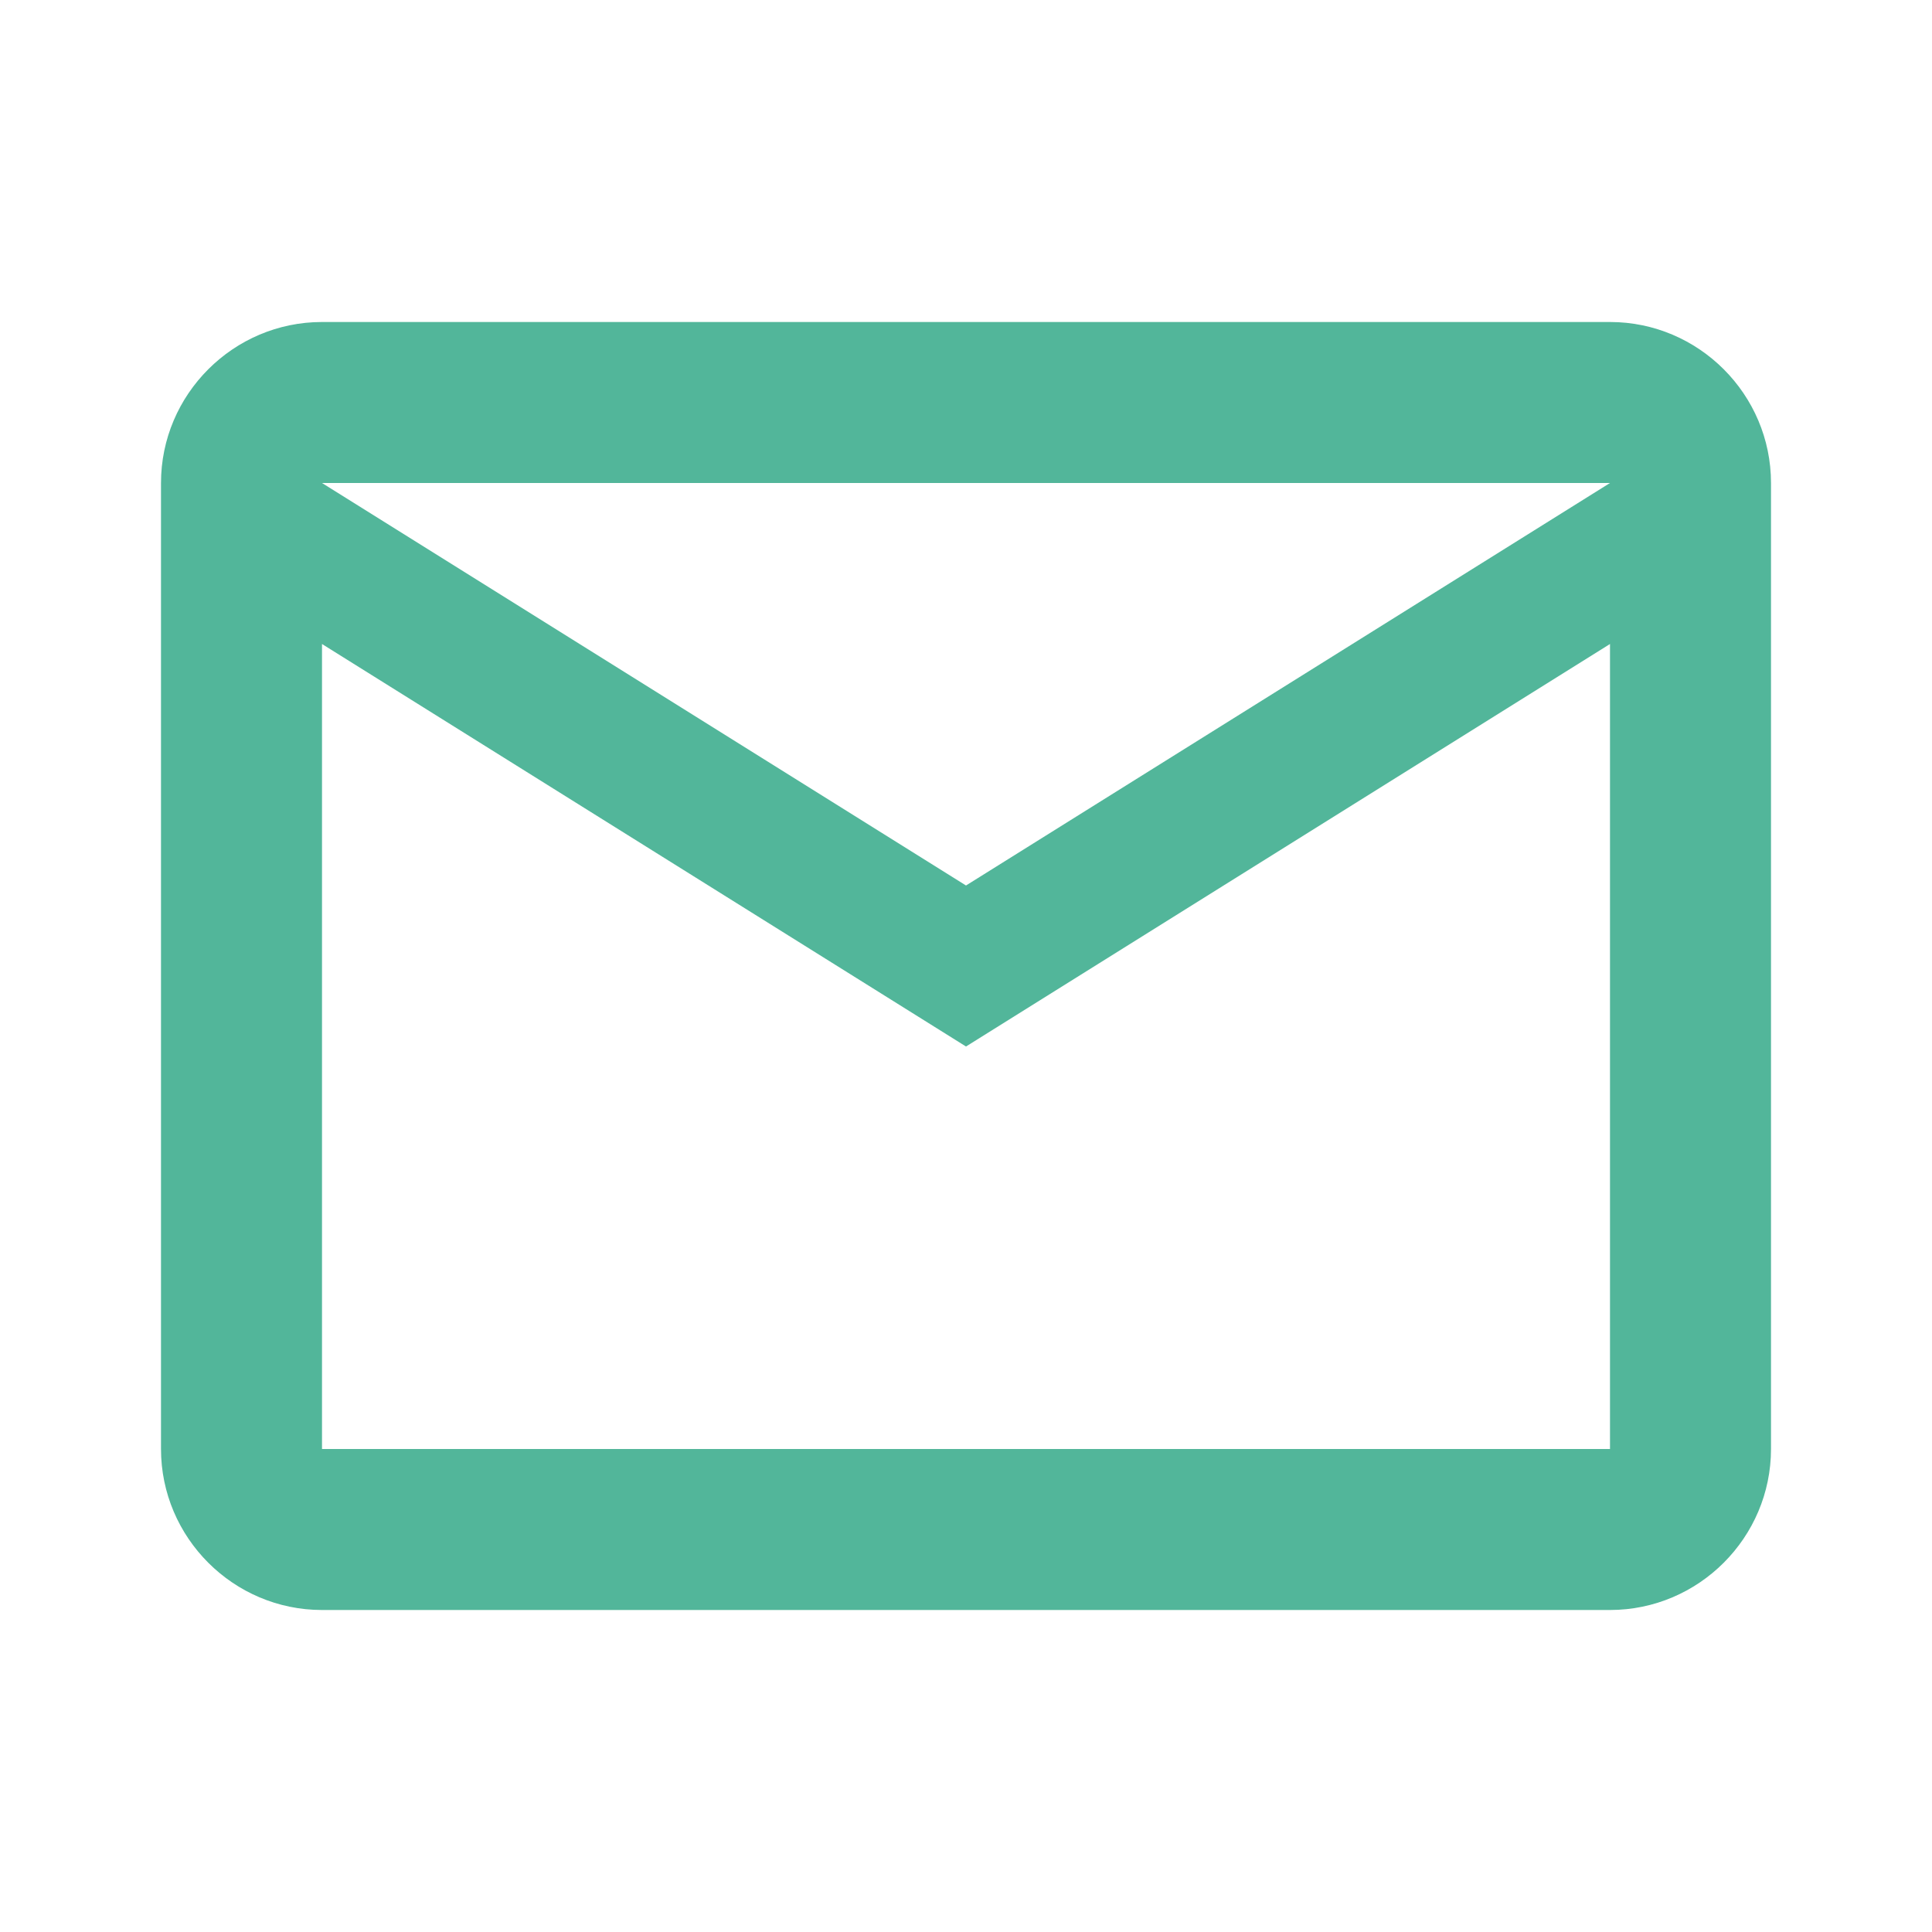 <svg width="15" height="15" viewBox="0 0 15 15" fill="none" xmlns="http://www.w3.org/2000/svg">
<path d="M13.75 3.75C13.75 3.062 13.188 2.5 12.5 2.5H2.5C1.812 2.5 1.25 3.062 1.25 3.75V11.25C1.25 11.938 1.812 12.5 2.5 12.5H12.5C13.188 12.5 13.75 11.938 13.75 11.25V3.75ZM12.5 3.75L7.5 6.875L2.5 3.75H12.5ZM12.5 11.25H2.5V5L7.5 8.125L12.5 5V11.25Z" fill="#52B69A"/>
</svg>
